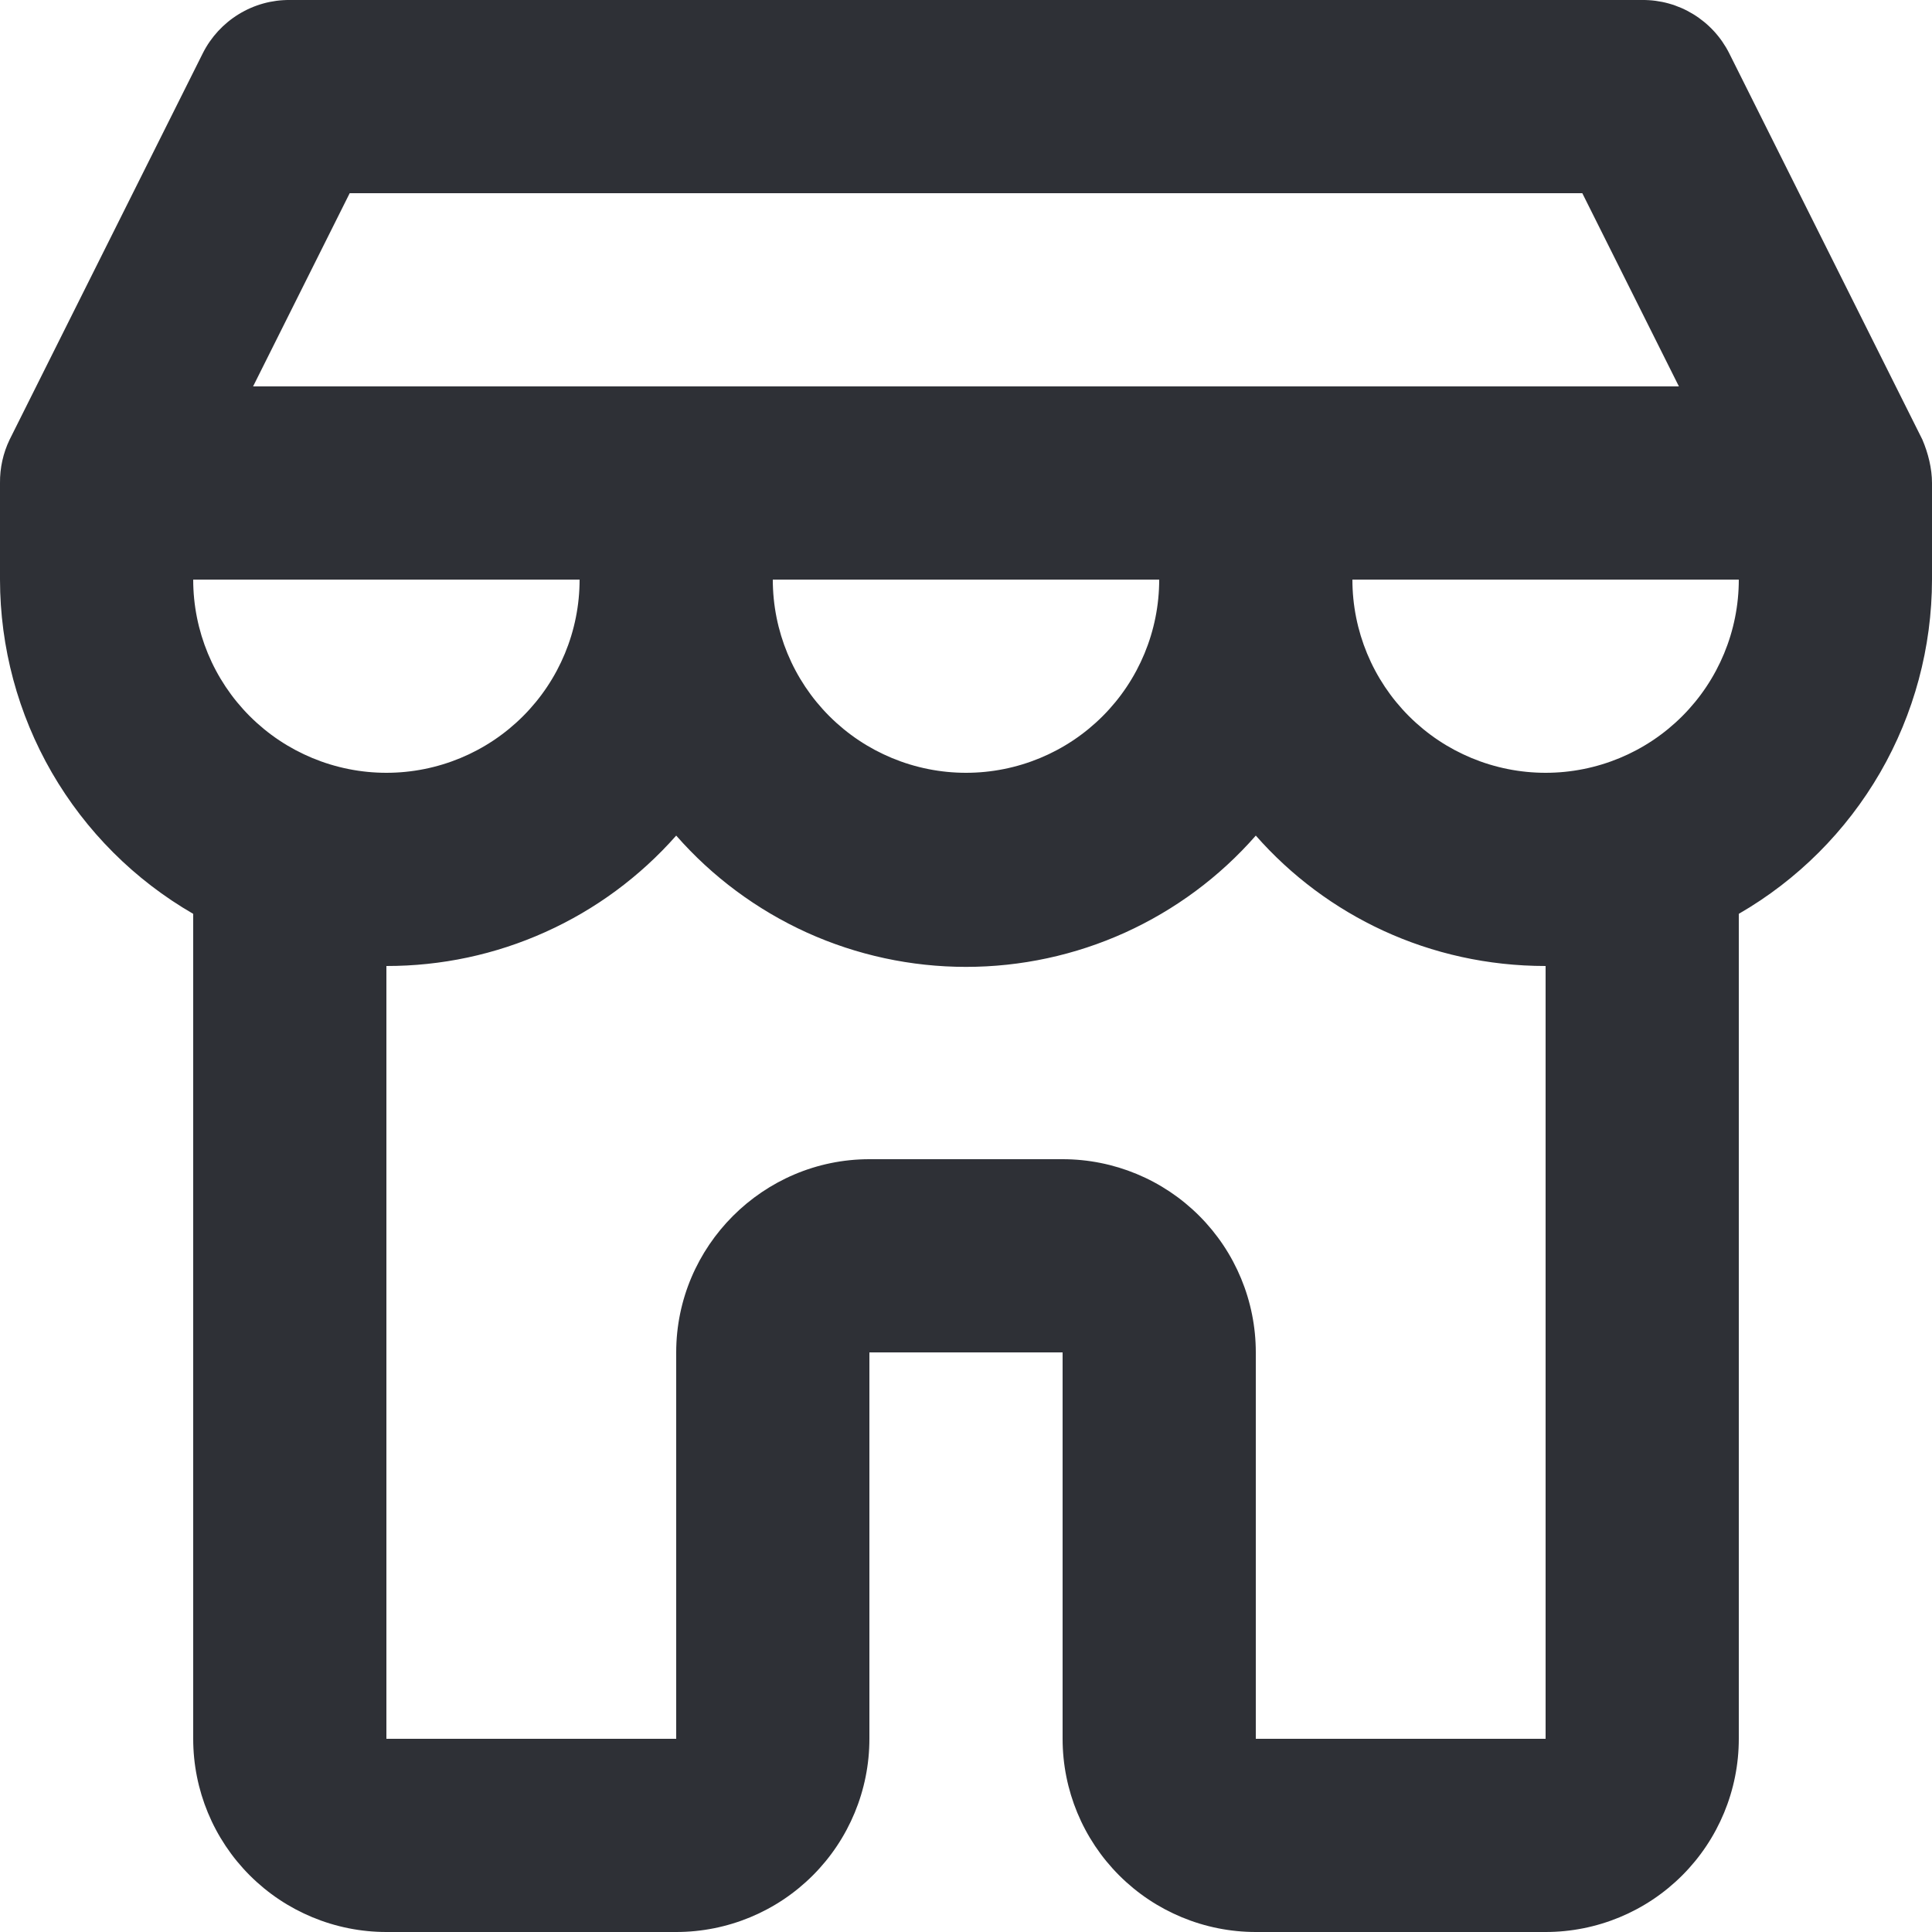 <svg width="24" height="24" viewBox="0 0 24 24" fill="none" xmlns="http://www.w3.org/2000/svg">
<g clip-path="url(#clip0_1547_4161)">
<path d="M21.6 11.352V21.6C21.6 22.237 21.347 22.847 20.897 23.297C20.447 23.747 19.837 24 19.2 24H15.6C14.964 24 14.353 23.747 13.903 23.297C13.453 22.847 13.2 22.237 13.2 21.6V16.8H10.8V21.6C10.8 22.237 10.547 22.847 10.097 23.297C9.647 23.747 9.037 24 8.4 24H4.8C4.164 24 3.553 23.747 3.103 23.297C2.653 22.847 2.4 22.237 2.4 21.6V11.352C1.671 10.931 1.066 10.326 0.644 9.597C0.223 8.868 0.001 8.042 0 7.2V6C-0.002 5.813 0.039 5.628 0.12 5.46L2.52 0.66C2.621 0.46 2.775 0.293 2.966 0.176C3.157 0.059 3.376 -0.002 3.6 2.90687e-05H20.4C20.624 -0.002 20.843 0.059 21.034 0.176C21.225 0.293 21.379 0.46 21.48 0.66L23.88 5.46C23.952 5.628 24 5.82 24 6V7.2C23.999 8.042 23.777 8.868 23.356 9.597C22.934 10.326 22.329 10.931 21.6 11.352ZM19.2 12C17.76 12 16.476 11.376 15.6 10.38C15.151 10.893 14.597 11.303 13.976 11.585C13.355 11.866 12.682 12.011 12 12.011C11.319 12.011 10.645 11.866 10.024 11.585C9.403 11.303 8.85 10.893 8.4 10.38C7.95 10.89 7.396 11.299 6.775 11.578C6.154 11.858 5.481 12.001 4.8 12V21.6H8.4V16.8C8.4 15.48 9.48 14.4 10.8 14.4H13.2C13.837 14.4 14.447 14.653 14.897 15.103C15.347 15.553 15.6 16.163 15.6 16.8V21.6H19.2V12ZM21.6 7.2H16.8C16.8 7.837 17.053 8.447 17.503 8.897C17.953 9.347 18.564 9.6 19.2 9.6C19.837 9.6 20.447 9.347 20.897 8.897C21.347 8.447 21.6 7.837 21.6 7.2ZM14.4 7.2H9.6C9.6 7.837 9.853 8.447 10.303 8.897C10.753 9.347 11.364 9.6 12 9.6C12.637 9.6 13.247 9.347 13.697 8.897C14.147 8.447 14.4 7.837 14.4 7.2ZM7.2 7.2H2.4C2.4 7.837 2.653 8.447 3.103 8.897C3.553 9.347 4.164 9.6 4.8 9.6C5.437 9.6 6.047 9.347 6.497 8.897C6.947 8.447 7.2 7.837 7.2 7.2ZM20.856 4.8L19.656 2.4H4.344L3.144 4.8H20.856Z" fill="#2E3036"/>
</g>
<defs>
<clipPath id="clip0_1547_4161">
<rect width="24" height="24" fill="white"/>
</clipPath>
</defs>
</svg>

